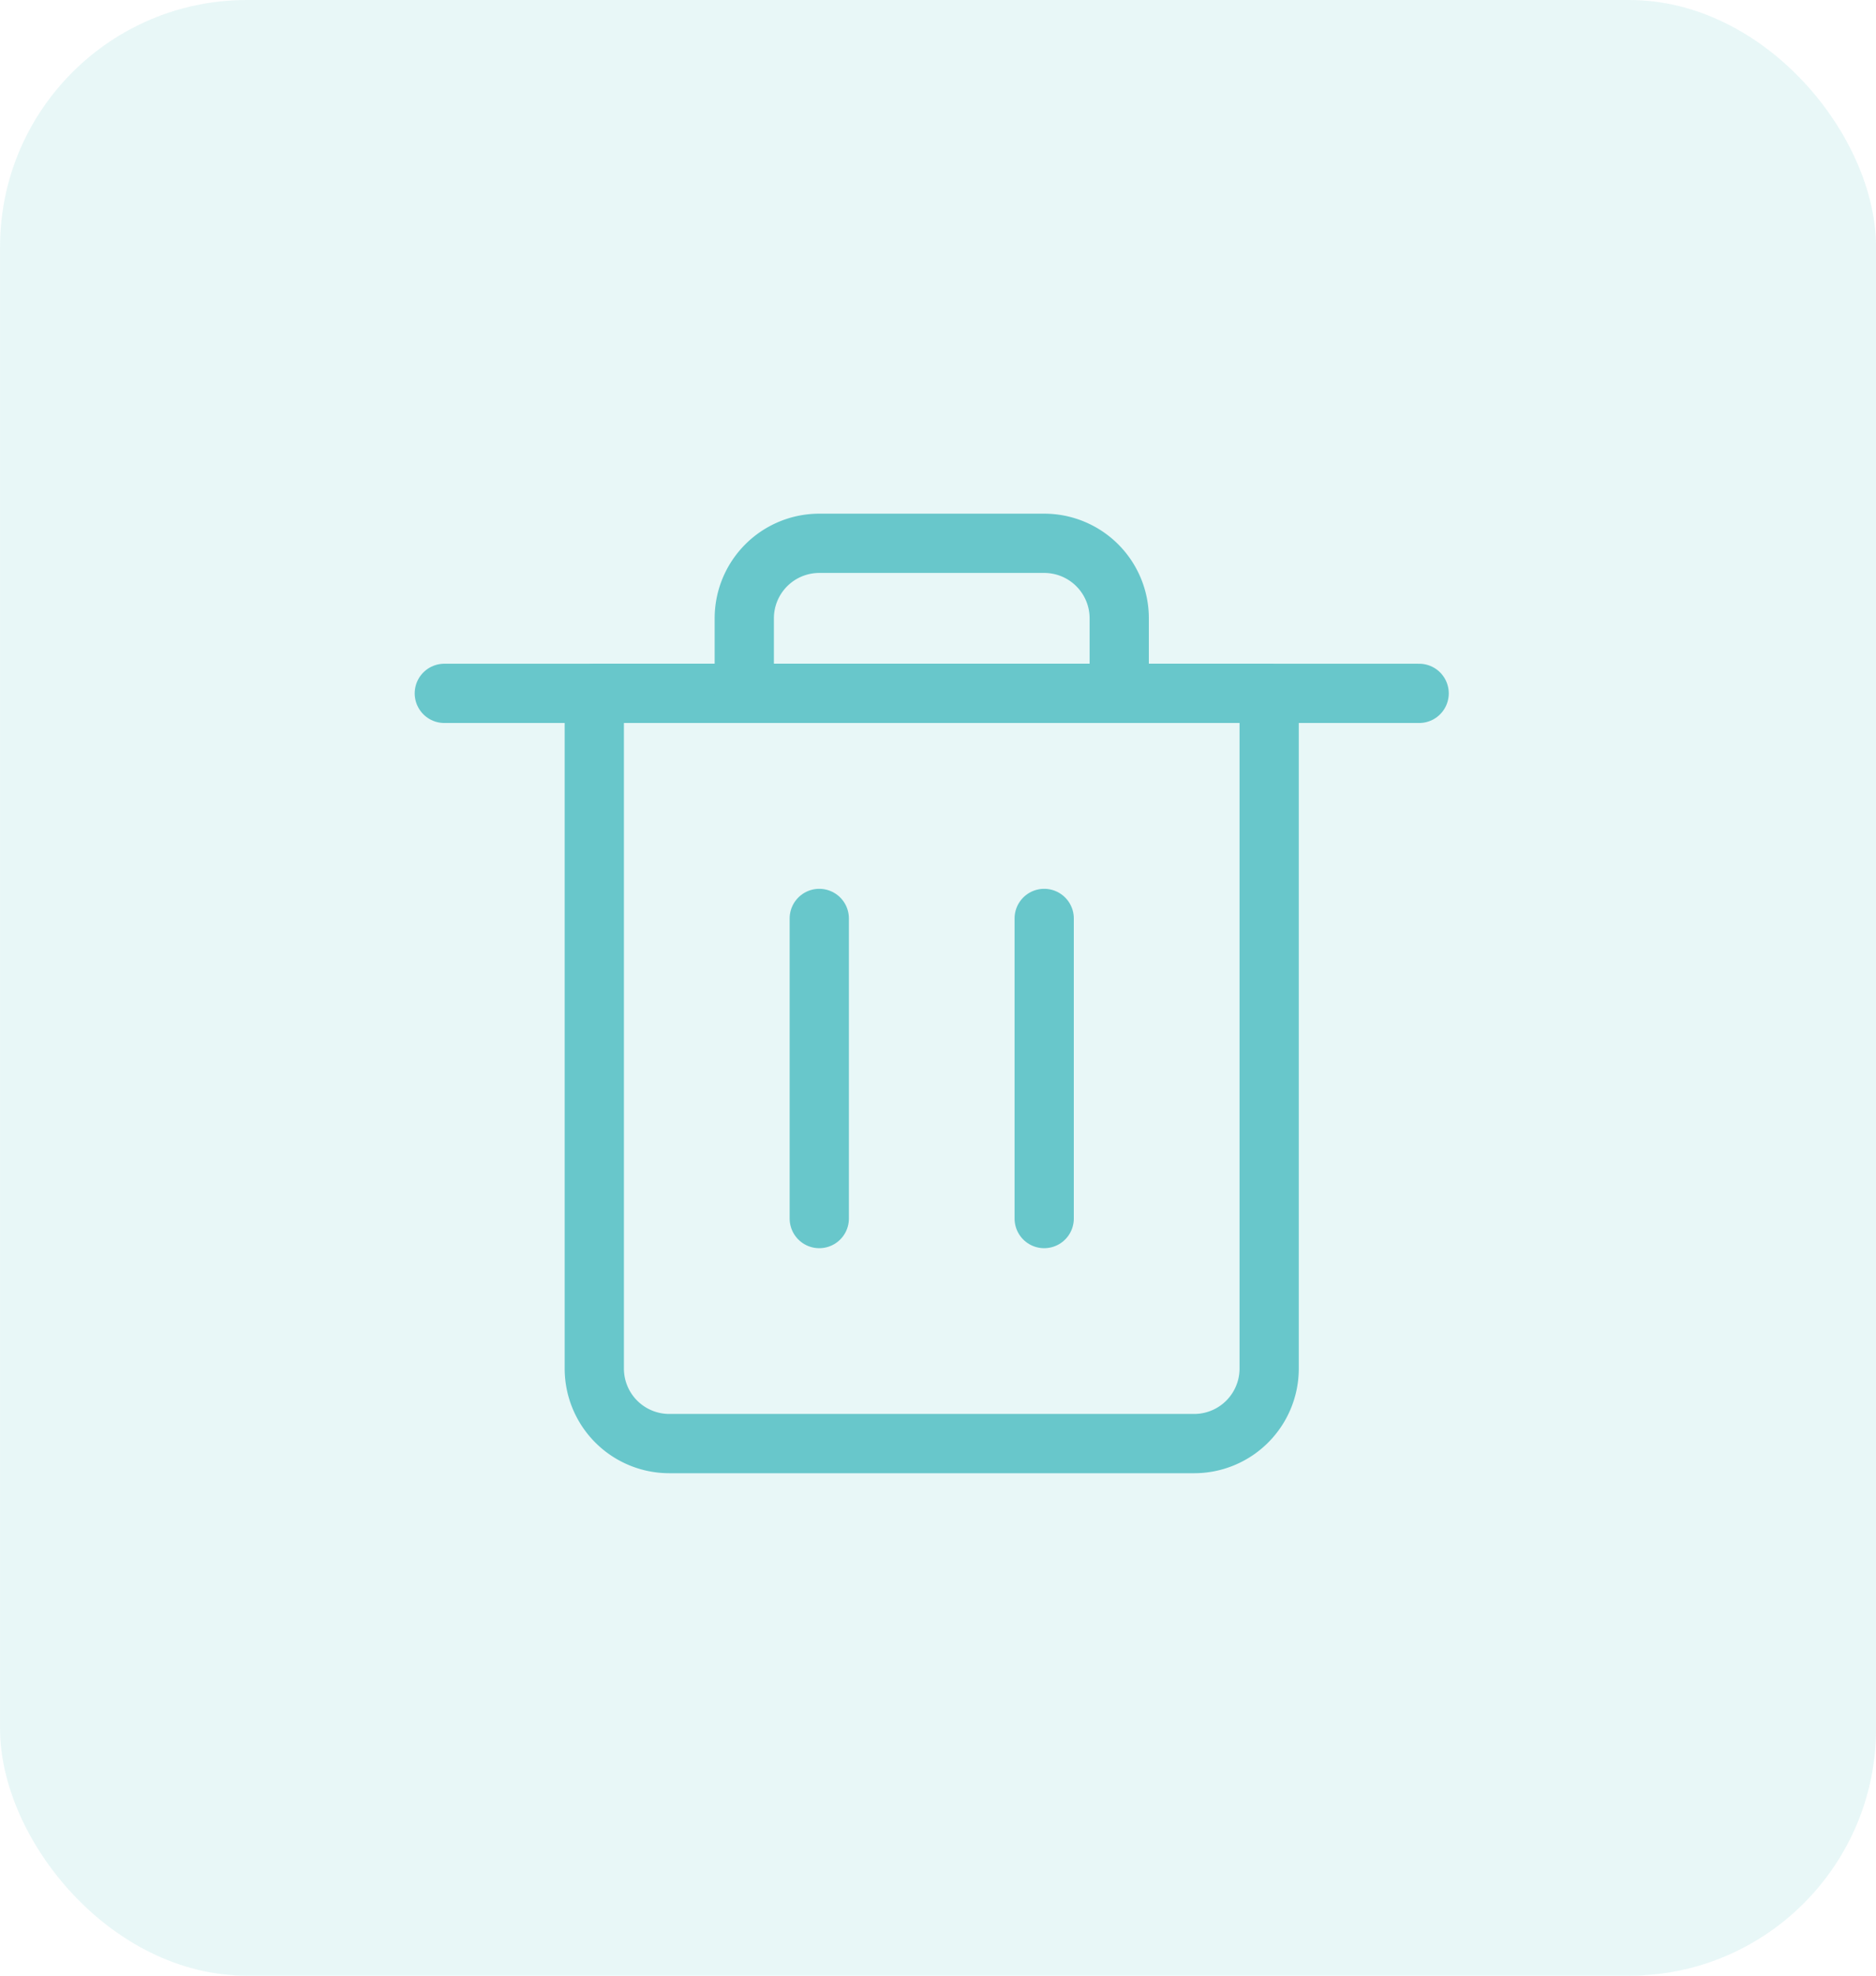 <svg xmlns="http://www.w3.org/2000/svg" width="38" height="40" viewBox="0 0 38 40"><defs><style>.a{fill:#68c7cb;opacity:0.156;}.b{fill:none;stroke:#68c7cb;stroke-linecap:round;stroke-linejoin:round;stroke-miterlimit:10;stroke-width:1.2px;}</style></defs><g transform="translate(-1243 -719)"><g transform="translate(202.89 -1167.435)"><rect class="a" width="38" height="40" rx="5" transform="translate(1040.111 1886.435)"/></g><g transform="translate(918 -143.777)"><g transform="translate(334 873.777)"><path class="b" d="M12.151,15.189H1.519A1.519,1.519,0,0,1,0,13.67V0H13.67V13.67A1.519,1.519,0,0,1,12.151,15.189Z" transform="translate(3.038 3.038)"/><path class="b" d="M.4,6.076V0" transform="translate(7.195 7.595)"/><path class="b" d="M.4,6.076V0" transform="translate(11.751 7.595)"/><path class="b" d="M0,.4H19.746" transform="translate(0 2.638)"/><path class="b" d="M6.076,0H1.519A1.519,1.519,0,0,0,0,1.519V3.038H7.595V1.519A1.519,1.519,0,0,0,6.076,0Z" transform="translate(6.076)"/></g></g></g></svg>